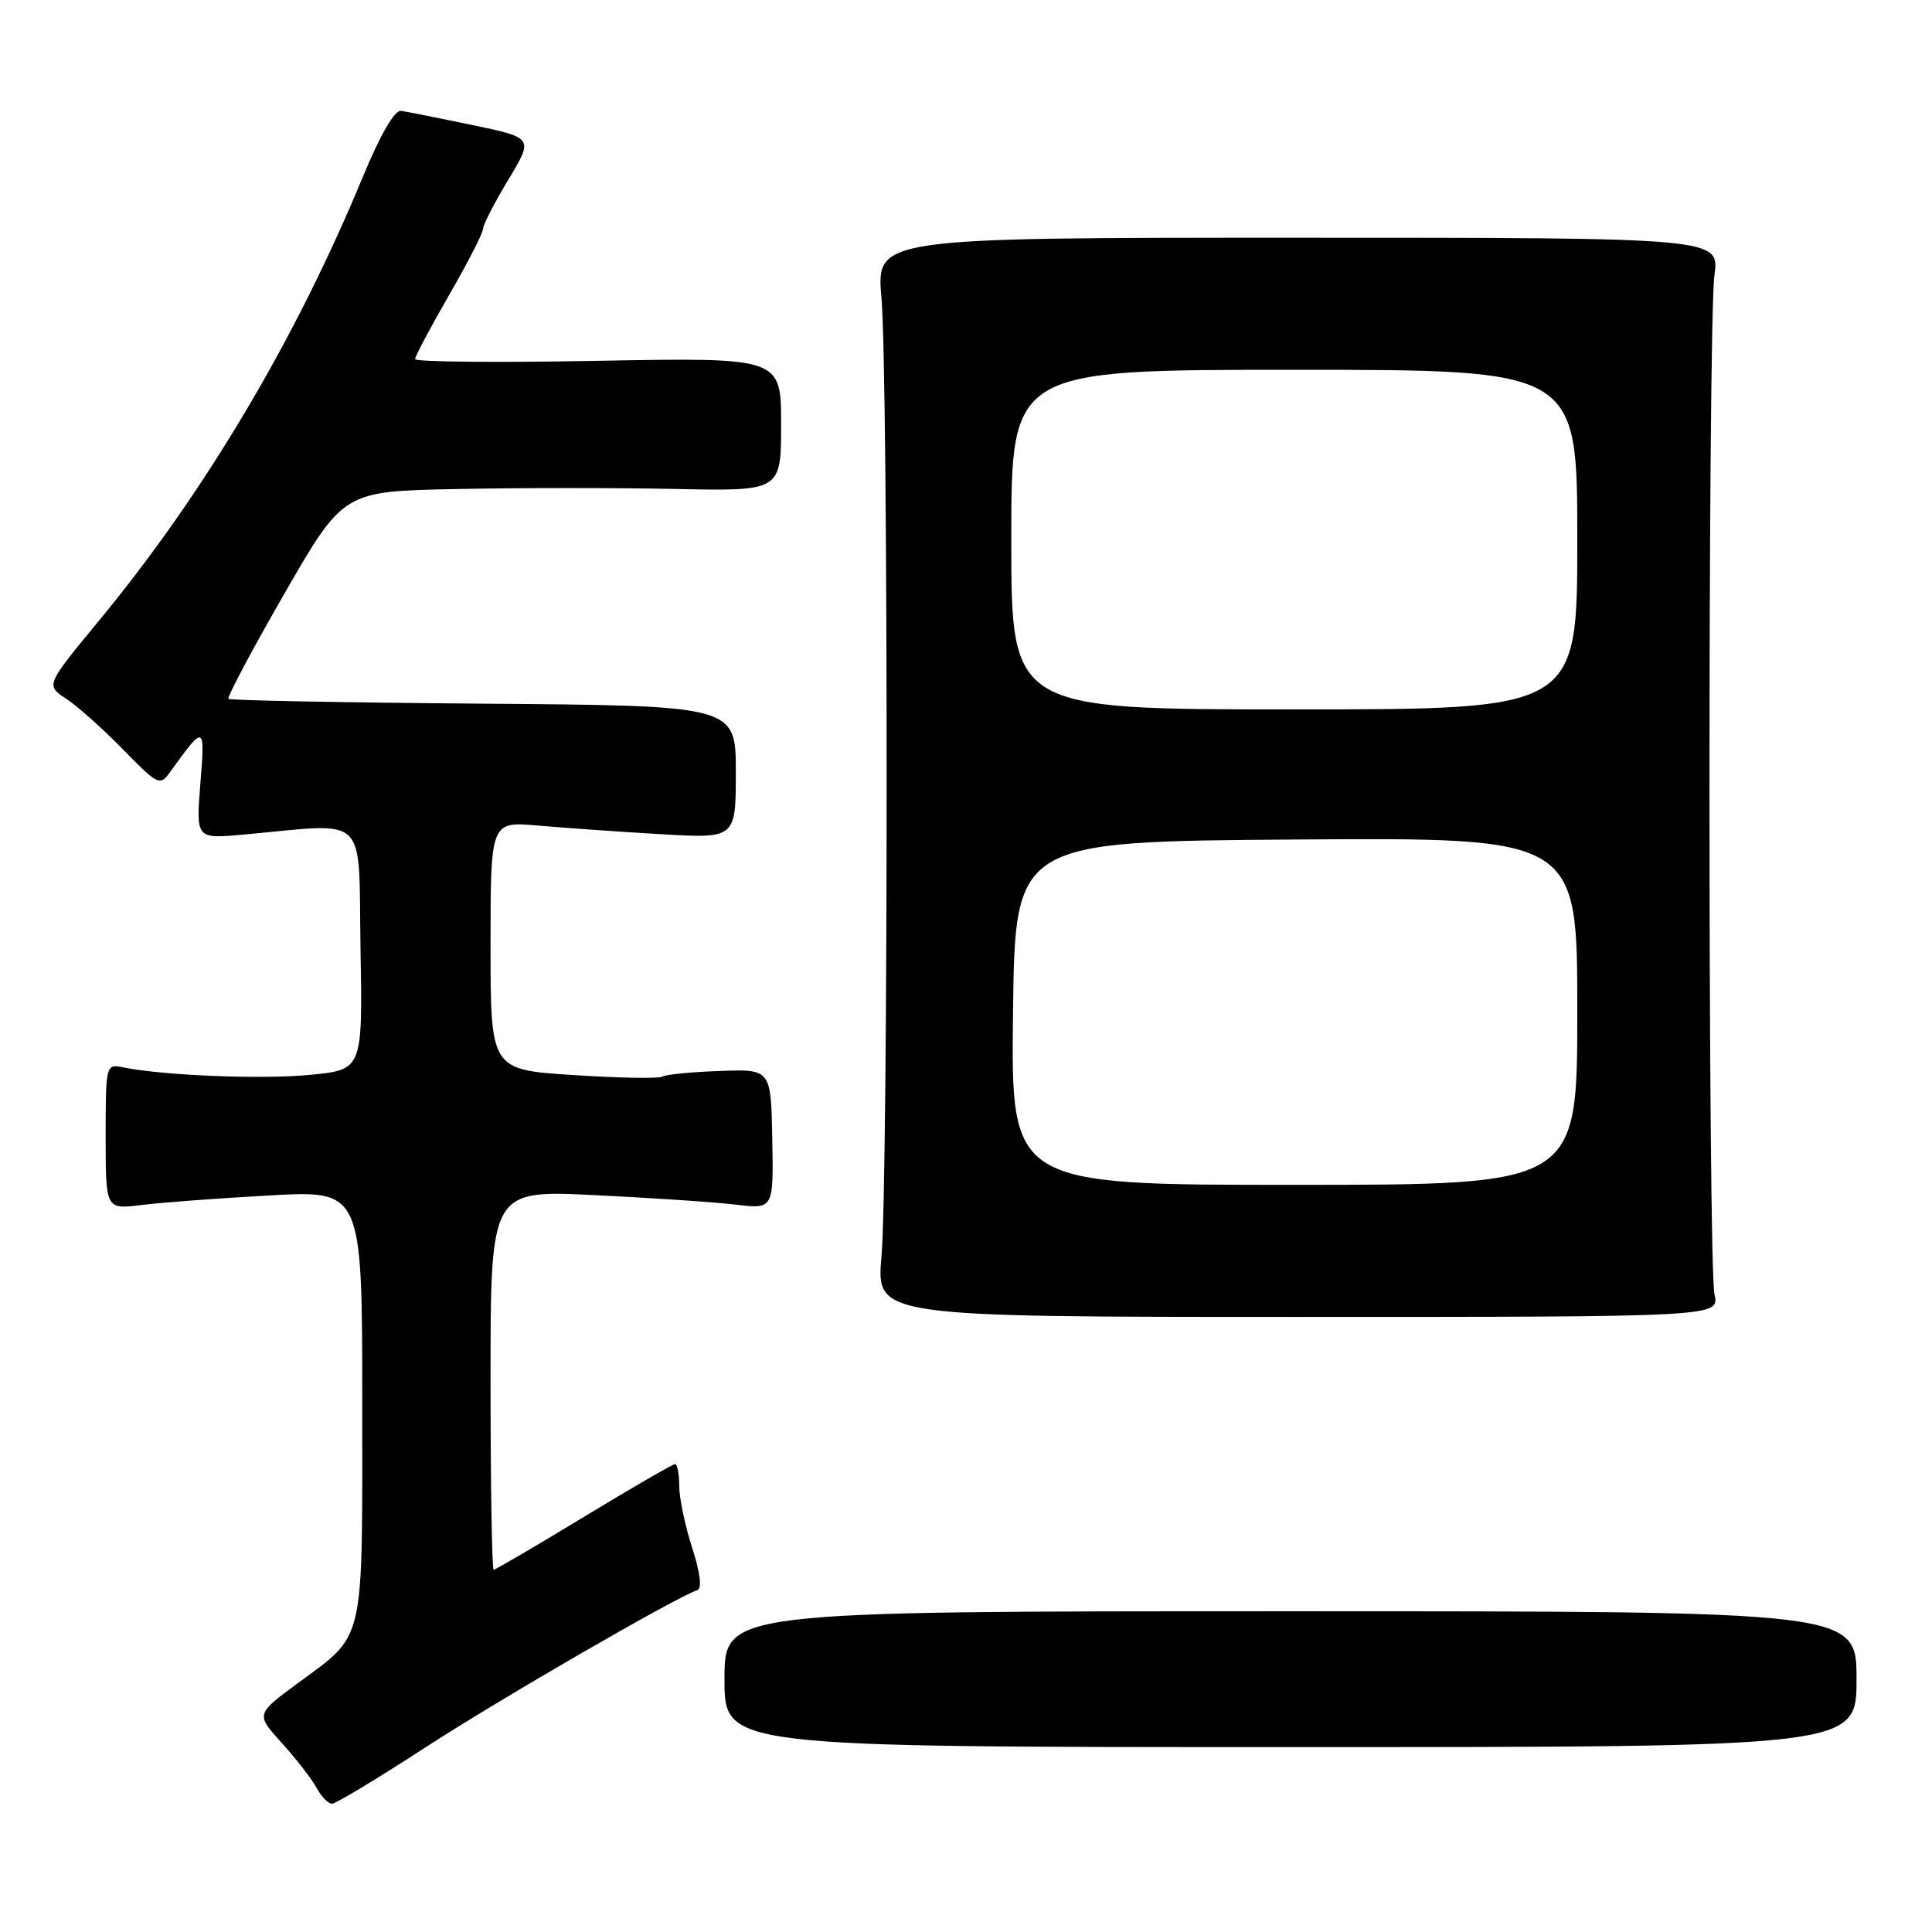 <?xml version="1.0" encoding="UTF-8" standalone="no"?>
<!DOCTYPE svg PUBLIC "-//W3C//DTD SVG 1.1//EN" "http://www.w3.org/Graphics/SVG/1.1/DTD/svg11.dtd" >
<svg xmlns="http://www.w3.org/2000/svg" xmlns:xlink="http://www.w3.org/1999/xlink" version="1.1" viewBox="0 0 256 256">
 <g >
 <path fill="currentColor"
d=" M 56.20 231.65 C 66.06 225.23 89.50 211.67 92.40 210.70 C 93.04 210.49 92.78 208.39 91.71 205.07 C 90.77 202.15 90.00 198.47 90.00 196.89 C 90.00 195.30 89.75 194.00 89.45 194.00 C 89.15 194.00 83.71 197.15 77.36 201.00 C 71.02 204.85 65.64 208.00 65.41 208.00 C 65.19 208.00 65.00 196.68 65.00 182.85 C 65.00 157.69 65.00 157.69 78.75 158.36 C 86.31 158.72 94.75 159.29 97.50 159.62 C 102.50 160.22 102.50 160.22 102.33 150.94 C 102.16 141.66 102.16 141.66 95.36 141.91 C 91.62 142.04 88.19 142.38 87.74 142.66 C 87.29 142.94 81.99 142.84 75.96 142.45 C 65.00 141.74 65.00 141.74 65.00 125.29 C 65.00 108.84 65.00 108.84 71.25 109.39 C 74.69 109.69 82.00 110.21 87.50 110.53 C 97.50 111.12 97.50 111.12 97.50 102.31 C 97.50 93.50 97.50 93.50 64.08 93.24 C 45.69 93.10 30.48 92.81 30.27 92.60 C 30.06 92.39 33.40 86.11 37.69 78.65 C 45.50 65.09 45.50 65.09 60.50 64.80 C 68.75 64.63 81.80 64.63 89.50 64.79 C 103.50 65.08 103.50 65.08 103.50 56.22 C 103.50 47.37 103.50 47.37 79.25 47.81 C 65.91 48.06 55.00 47.96 55.00 47.58 C 55.00 47.21 57.03 43.40 59.50 39.11 C 61.98 34.81 64.00 30.87 64.00 30.34 C 64.00 29.81 65.51 26.88 67.35 23.82 C 70.70 18.26 70.70 18.26 62.60 16.57 C 58.14 15.64 53.88 14.79 53.13 14.69 C 52.28 14.57 50.36 17.91 48.05 23.50 C 39.15 45.02 27.07 65.34 13.19 82.15 C 6.05 90.80 6.05 90.80 8.76 92.58 C 10.26 93.56 13.65 96.59 16.31 99.31 C 20.85 103.98 21.20 104.16 22.48 102.38 C 27.13 95.93 27.18 95.95 26.55 103.83 C 25.97 111.16 25.97 111.16 32.24 110.59 C 49.07 109.06 47.47 107.51 47.77 125.62 C 48.05 141.74 48.05 141.74 41.12 142.42 C 34.75 143.05 21.64 142.52 16.25 141.42 C 14.04 140.97 14.00 141.14 14.00 150.61 C 14.00 160.26 14.00 160.26 18.75 159.67 C 21.36 159.34 29.01 158.77 35.75 158.40 C 48.00 157.72 48.00 157.72 48.00 186.14 C 48.00 218.37 48.46 216.38 39.38 223.09 C 33.89 227.14 33.89 227.14 37.36 230.98 C 39.27 233.09 41.34 235.76 41.95 236.91 C 42.57 238.06 43.48 239.00 43.99 239.00 C 44.49 239.00 49.98 235.69 56.20 231.65 Z  M 246.00 222.50 C 246.00 213.50 246.00 213.50 171.00 213.50 C 96.00 213.50 96.00 213.50 96.00 222.50 C 96.00 231.50 96.00 231.50 171.00 231.50 C 246.00 231.50 246.00 231.50 246.00 222.50 Z  M 227.18 171.50 C 226.30 167.59 226.29 43.03 227.17 36.50 C 227.85 31.50 227.85 31.50 171.97 31.50 C 116.10 31.50 116.10 31.50 116.80 39.50 C 117.71 49.91 117.71 156.09 116.80 166.50 C 116.10 174.50 116.10 174.50 171.98 174.50 C 227.85 174.50 227.85 174.50 227.18 171.50 Z  M 134.23 134.25 C 134.50 111.50 134.50 111.50 171.75 111.24 C 209.00 110.98 209.00 110.98 209.00 133.99 C 209.00 157.00 209.00 157.00 171.48 157.00 C 133.96 157.00 133.96 157.00 134.23 134.25 Z  M 134.00 71.50 C 134.00 49.00 134.00 49.00 171.50 49.00 C 209.00 49.00 209.00 49.00 209.00 71.50 C 209.00 94.00 209.00 94.00 171.50 94.00 C 134.00 94.00 134.00 94.00 134.00 71.50 Z "/>
</g>
</svg>